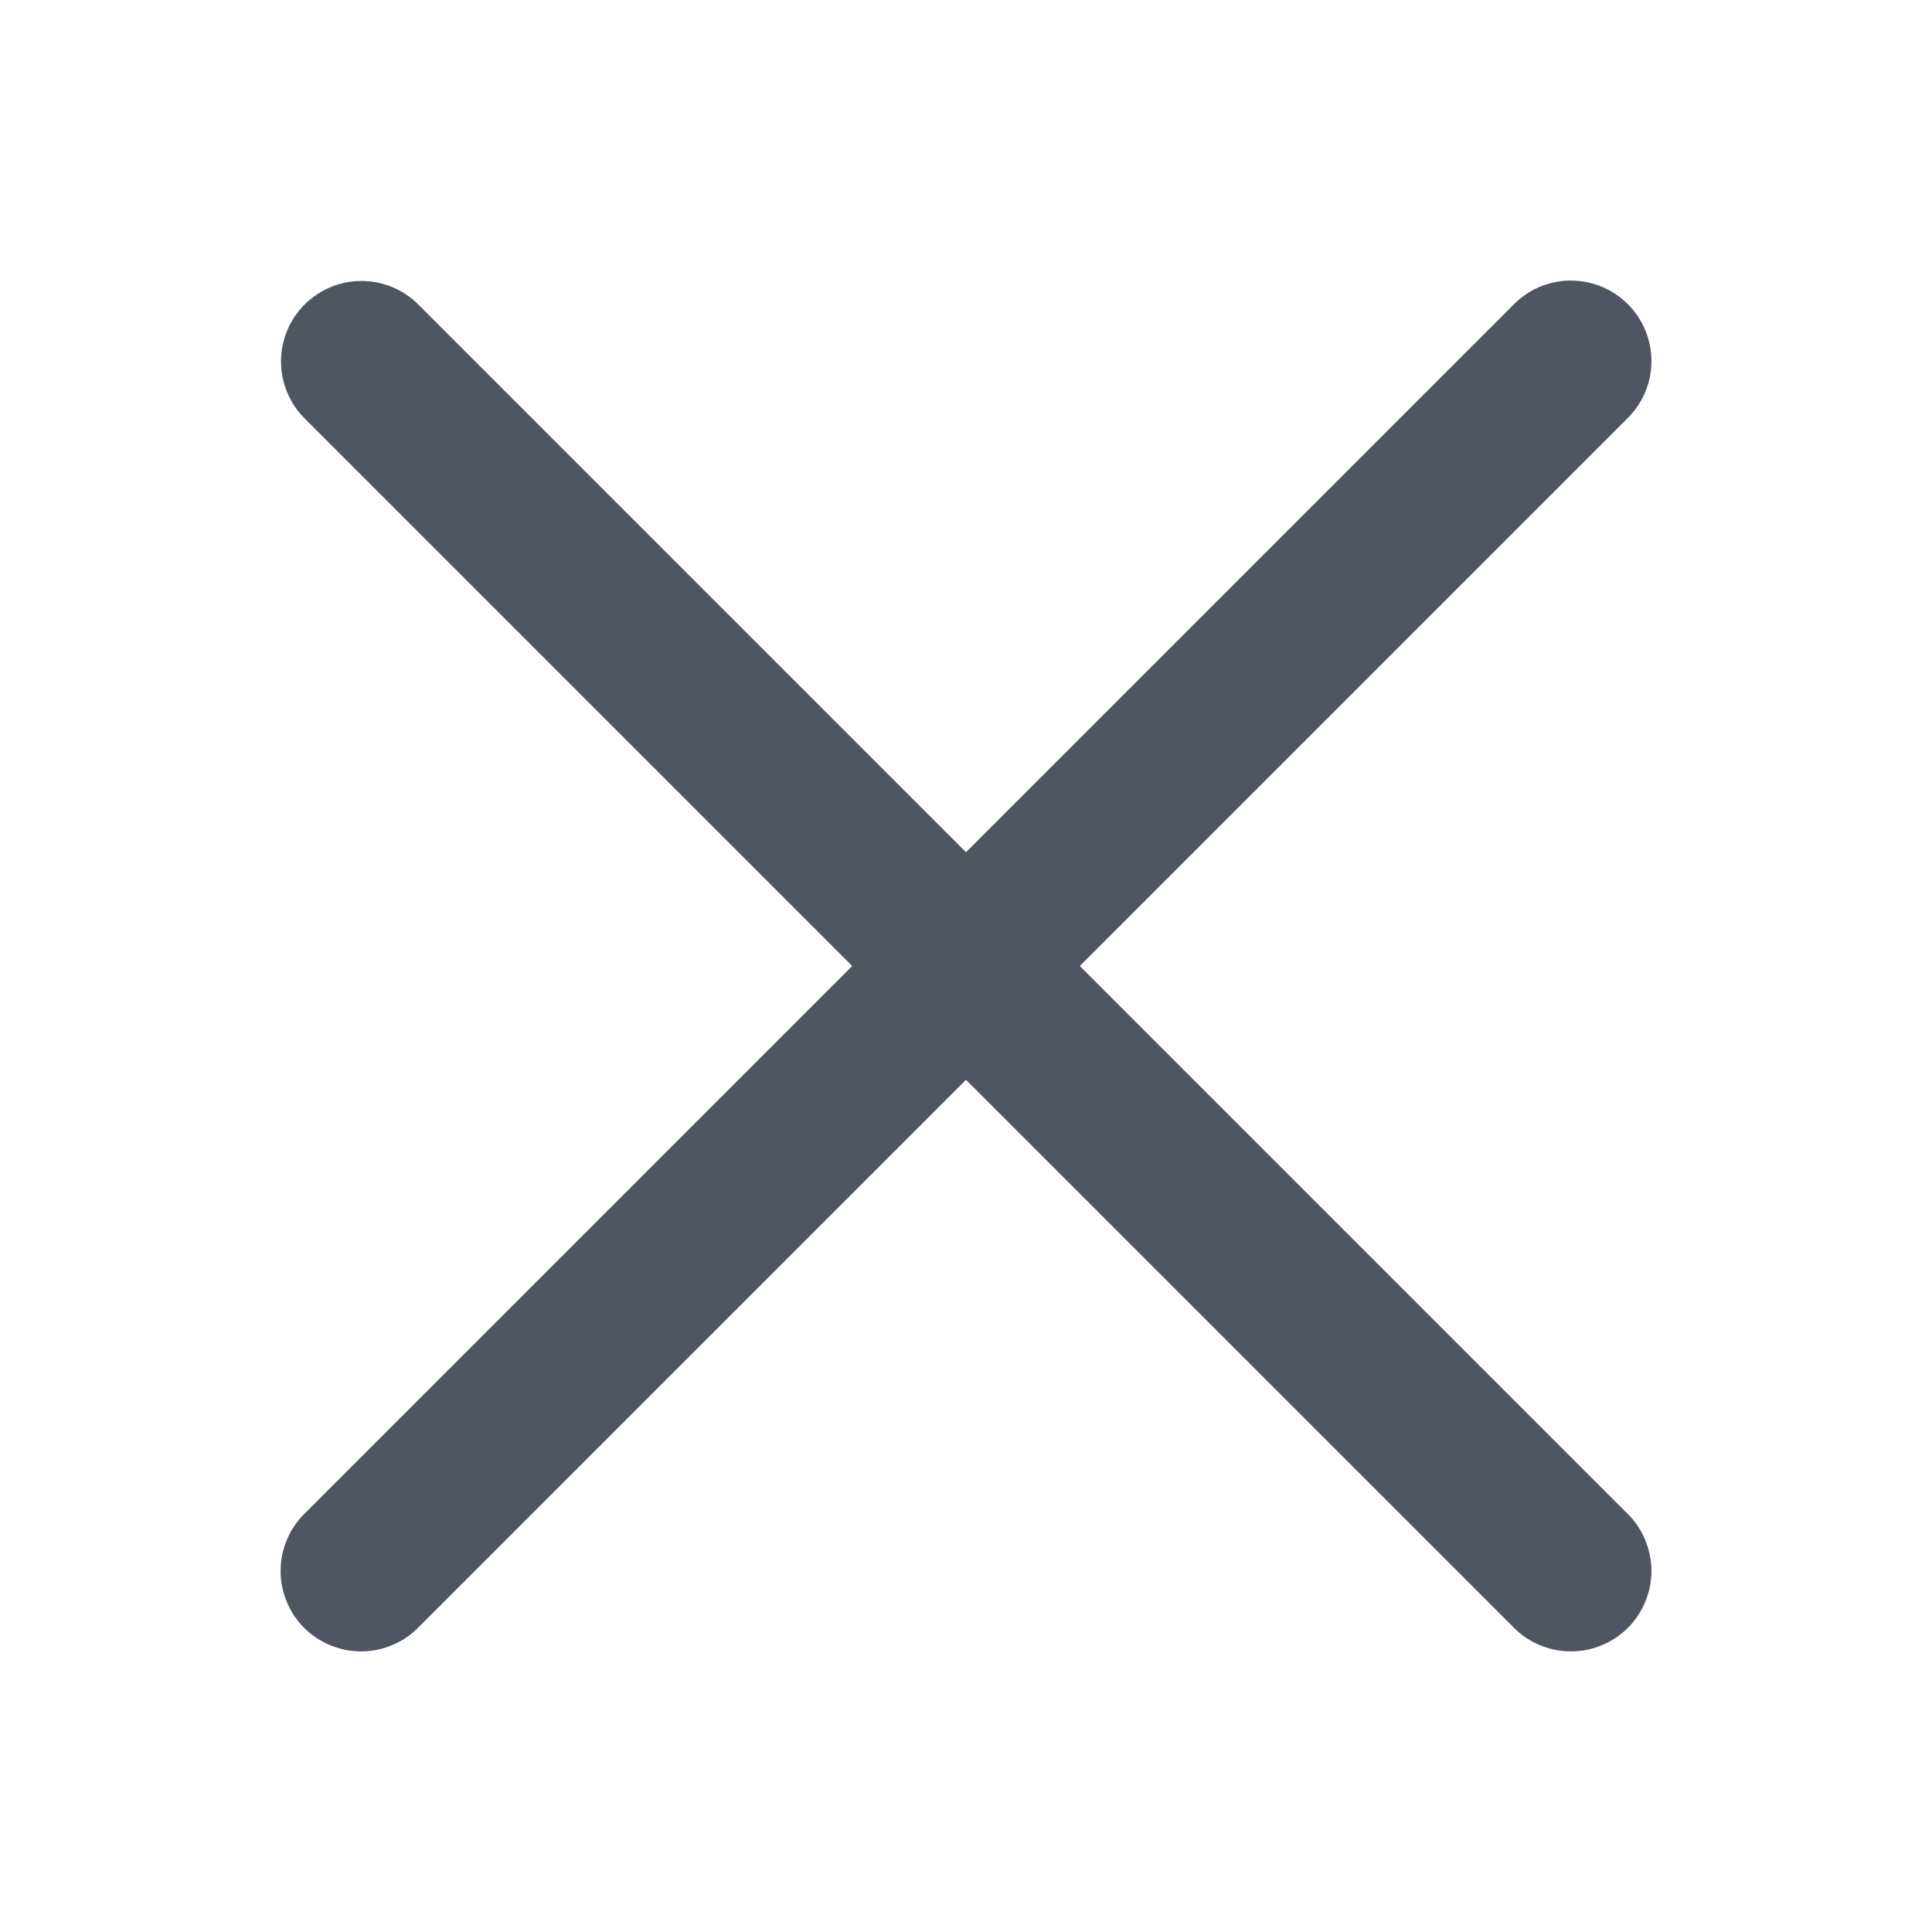 <svg width="24" height="24" viewBox="0 0 24 24" fill="none" xmlns="http://www.w3.org/2000/svg">
<path d="M19.491 3.485C19.227 3.492 18.976 3.602 18.793 3.793L12 10.586L5.207 3.793C5.114 3.697 5.002 3.621 4.879 3.569C4.756 3.517 4.623 3.49 4.489 3.49C4.29 3.49 4.096 3.55 3.931 3.661C3.766 3.772 3.638 3.93 3.564 4.114C3.489 4.299 3.471 4.501 3.512 4.696C3.553 4.89 3.65 5.068 3.793 5.207L10.586 12L3.793 18.793C3.697 18.885 3.62 18.995 3.568 19.118C3.515 19.24 3.487 19.371 3.486 19.504C3.484 19.637 3.509 19.769 3.56 19.892C3.61 20.016 3.684 20.128 3.778 20.222C3.873 20.316 3.984 20.39 4.108 20.44C4.231 20.491 4.363 20.516 4.496 20.514C4.629 20.513 4.76 20.485 4.882 20.432C5.005 20.38 5.115 20.303 5.207 20.207L12 13.414L18.793 20.207C18.885 20.303 18.995 20.38 19.118 20.432C19.24 20.485 19.371 20.513 19.504 20.514C19.637 20.516 19.769 20.491 19.892 20.44C20.016 20.39 20.128 20.316 20.222 20.222C20.316 20.128 20.39 20.016 20.44 19.892C20.491 19.769 20.516 19.637 20.515 19.504C20.513 19.371 20.485 19.24 20.432 19.118C20.38 18.995 20.303 18.885 20.207 18.793L13.414 12L20.207 5.207C20.353 5.067 20.453 4.887 20.494 4.69C20.535 4.493 20.516 4.287 20.438 4.101C20.361 3.915 20.229 3.757 20.06 3.647C19.891 3.537 19.693 3.481 19.491 3.485Z" fill="#4F5561"/>
</svg>
